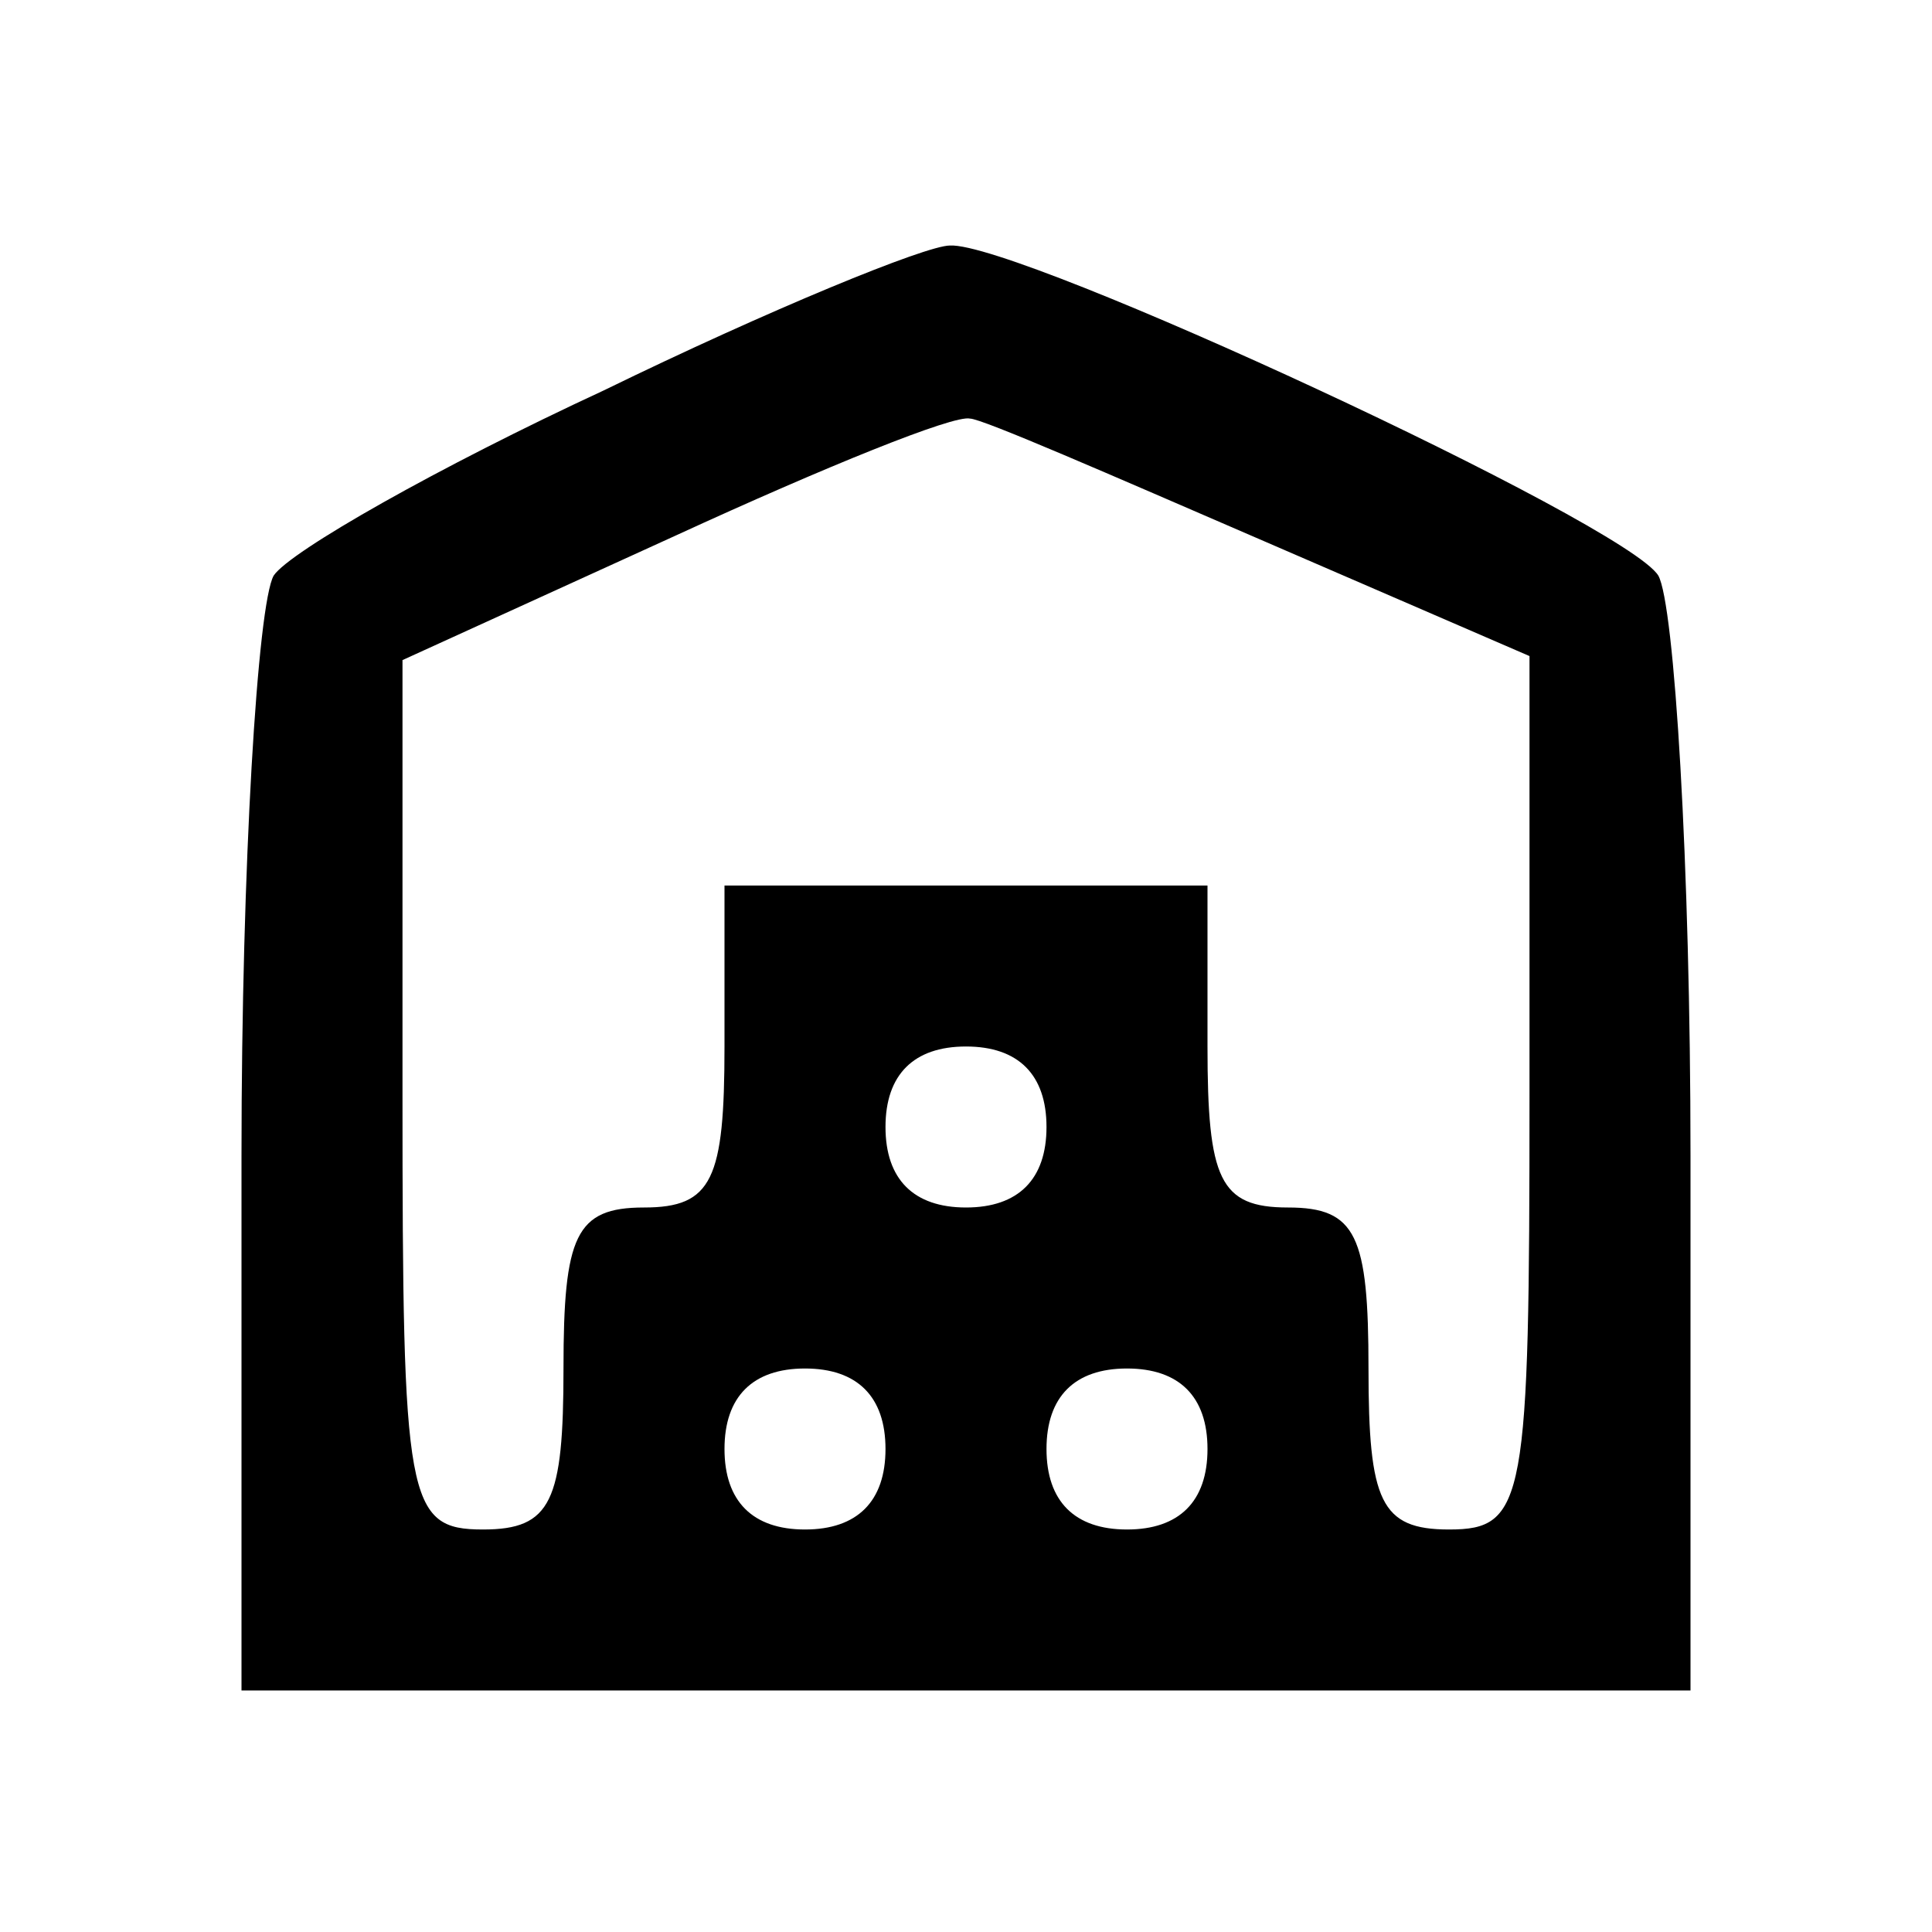 <svg xmlns="http://www.w3.org/2000/svg" width="48pt" height="48pt" viewBox="0 0 48 48" preserveAspectRatio="xMidYMid meet"><g transform="translate(0,48) scale(0.1,-0.1)" fill="#000000" stroke="none"><path d="M150 383 c-41 -19 -78 -40 -82 -46 -4 -7 -8 -72 -8 -144 l0 -133 180 0 180 0 0 133 c0 72 -4 137 -8 144 -8 13 -159 83 -176 82 -6 0 -45 -16 -86 -36z m163 -37 l67 -29 0 -109 c0 -101 -1 -108 -20 -108 -17 0 -20 7 -20 40 0 33 -3 40 -20 40 -17 0 -20 7 -20 40 l0 40 -60 0 -60 0 0 -40 c0 -33 -3 -40 -20 -40 -17 0 -20 -7 -20 -40 0 -33 -3 -40 -20 -40 -19 0 -20 7 -20 108 l0 108 68 31 c37 17 69 30 73 29 3 0 35 -14 72 -30z m-53 -146 c0 -13 -7 -20 -20 -20 -13 0 -20 7 -20 20 0 13 7 20 20 20 13 0 20 -7 20 -20z m-40 -80 c0 -13 -7 -20 -20 -20 -13 0 -20 7 -20 20 0 13 7 20 20 20 13 0 20 -7 20 -20z m80 0 c0 -13 -7 -20 -20 -20 -13 0 -20 7 -20 20 0 13 7 20 20 20 13 0 20 -7 20 -20z"></path></g></svg>
